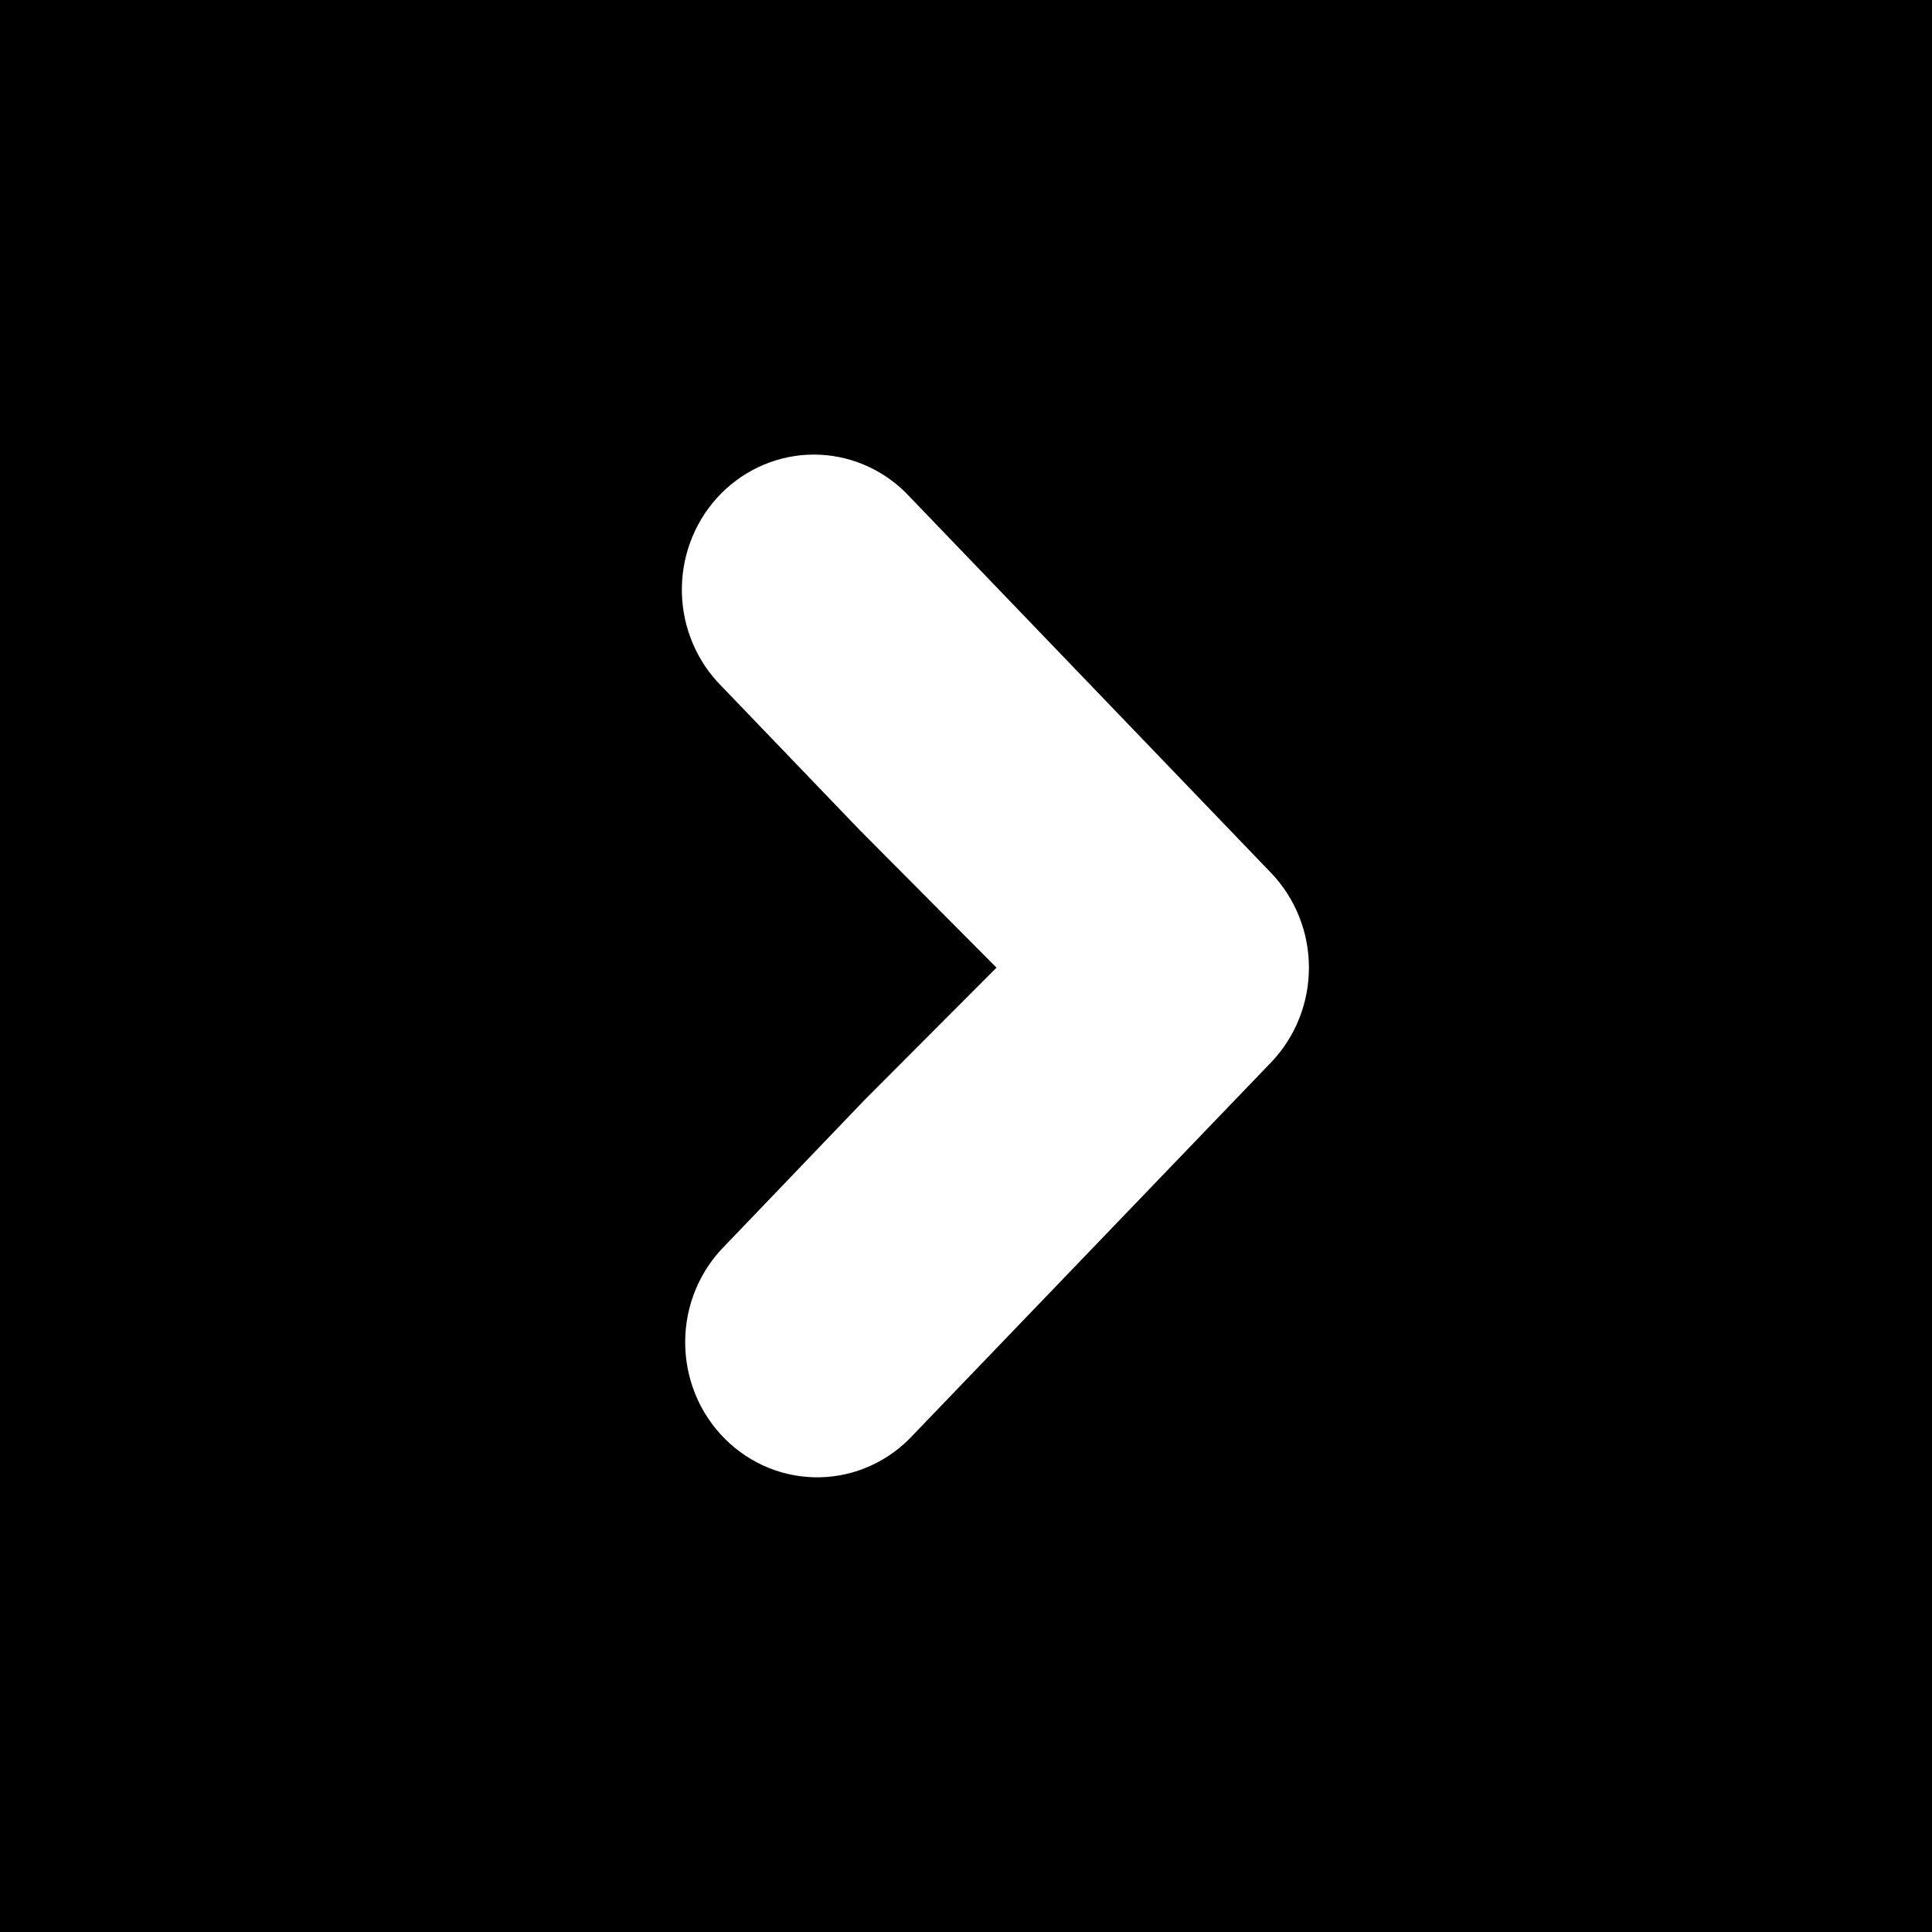 <svg xmlns="http://www.w3.org/2000/svg" width="34" height="34" viewBox="0 0 34 34" class="marker-color" fill="#307FE5">
  <circle cx="17" cy="17" r="17" mask="url(#icon-mask)"/>
  <circle cx="17" cy="17" r="17" mask="url(#icon-mask-2)" fill="#fff"/>
  <path fill-rule="evenodd" clip-rule="evenodd" d="M 17,33 C 25.837,33 33,25.837 33,17 33,8.163 25.837,1 17,1 8.163,1 1,8.163 1,17 1,25.837 8.163,33 17,33 Z m 0,1 C 26.389,34 34,26.389 34,17 34,7.611 26.389,0 17,0 7.611,0 0,7.611 0,17 0,26.389 7.611,34 17,34 Z" style="filter:url(#stroke-filter)" />
  <mask id="icon-mask" class="icon-mask-exclude">
    <g class="marker-icon-container" transform="translate(17,17)">
      <rect width="100%" height="100%" fill="#fff" transform="translate(-17,-17)"></rect>
      <g transform="translate(-17,-17)">
        <path fill="#000" d="m 12.63,12.005 c -0.416,-0.453 -0.642,-1.054 -0.63,-1.675 0.012,-0.621 0.261,-1.213 0.694,-1.648 0.433,-0.435 1.015,-0.68 1.622,-0.682 0.607,-0.002 1.19,0.24 1.626,0.673 l 6.428,6.69 c 0.426,0.445 0.665,1.043 0.665,1.666 0,0.623 -0.239,1.221 -0.665,1.666 l -6.298,6.555 c -0.212,0.231 -0.467,0.416 -0.749,0.544 -0.283,0.129 -0.588,0.198 -0.897,0.204 -0.309,0.006 -0.617,-0.051 -0.904,-0.168 -0.287,-0.117 -0.549,-0.292 -0.77,-0.514 -0.221,-0.222 -0.396,-0.487 -0.515,-0.779 -0.119,-0.292 -0.18,-0.606 -0.179,-0.922 7e-4,-0.317 0.063,-0.63 0.184,-0.921 0.121,-0.292 0.297,-0.555 0.519,-0.776 l 2.455,-2.562 c 2.321,-2.327 2.321,-2.327 2.321,-2.327 l -2.415,-2.429 z"/>
      </g>
    </g>
  </mask>
  <mask id="icon-mask-2" class="icon-mask-overlay">
    <g class="marker-icon-container" transform="translate(17,17)">
      <rect width="100%" height="100%" fill="#000" transform="translate(-17,-17)"></rect>
      <g transform="translate(-17,-17)">
        <path fill="#fff" d="m 12.63,12.005 c -0.416,-0.453 -0.642,-1.054 -0.63,-1.675 0.012,-0.621 0.261,-1.213 0.694,-1.648 0.433,-0.435 1.015,-0.68 1.622,-0.682 0.607,-0.002 1.19,0.24 1.626,0.673 l 6.428,6.69 c 0.426,0.445 0.665,1.043 0.665,1.666 0,0.623 -0.239,1.221 -0.665,1.666 l -6.298,6.555 c -0.212,0.231 -0.467,0.416 -0.749,0.544 -0.283,0.129 -0.588,0.198 -0.897,0.204 -0.309,0.006 -0.617,-0.051 -0.904,-0.168 -0.287,-0.117 -0.549,-0.292 -0.77,-0.514 -0.221,-0.222 -0.396,-0.487 -0.515,-0.779 -0.119,-0.292 -0.18,-0.606 -0.179,-0.922 7e-4,-0.317 0.063,-0.63 0.184,-0.921 0.121,-0.292 0.297,-0.555 0.519,-0.776 l 2.455,-2.562 c 2.321,-2.327 2.321,-2.327 2.321,-2.327 l -2.415,-2.429 z"/>
      </g>
    </g>
  </mask>
  <defs>
    <filter
      id="stroke-filter"
      style="color-interpolation-filters:sRGB"
      x="0" y="0" width="1" height="1">
      <feColorMatrix values="0.6 0 0 0 0 0 0.6 0 0 0 0 0 0.6 0 0 0 0 0 1 0" />
    </filter>
  </defs>
</svg>
